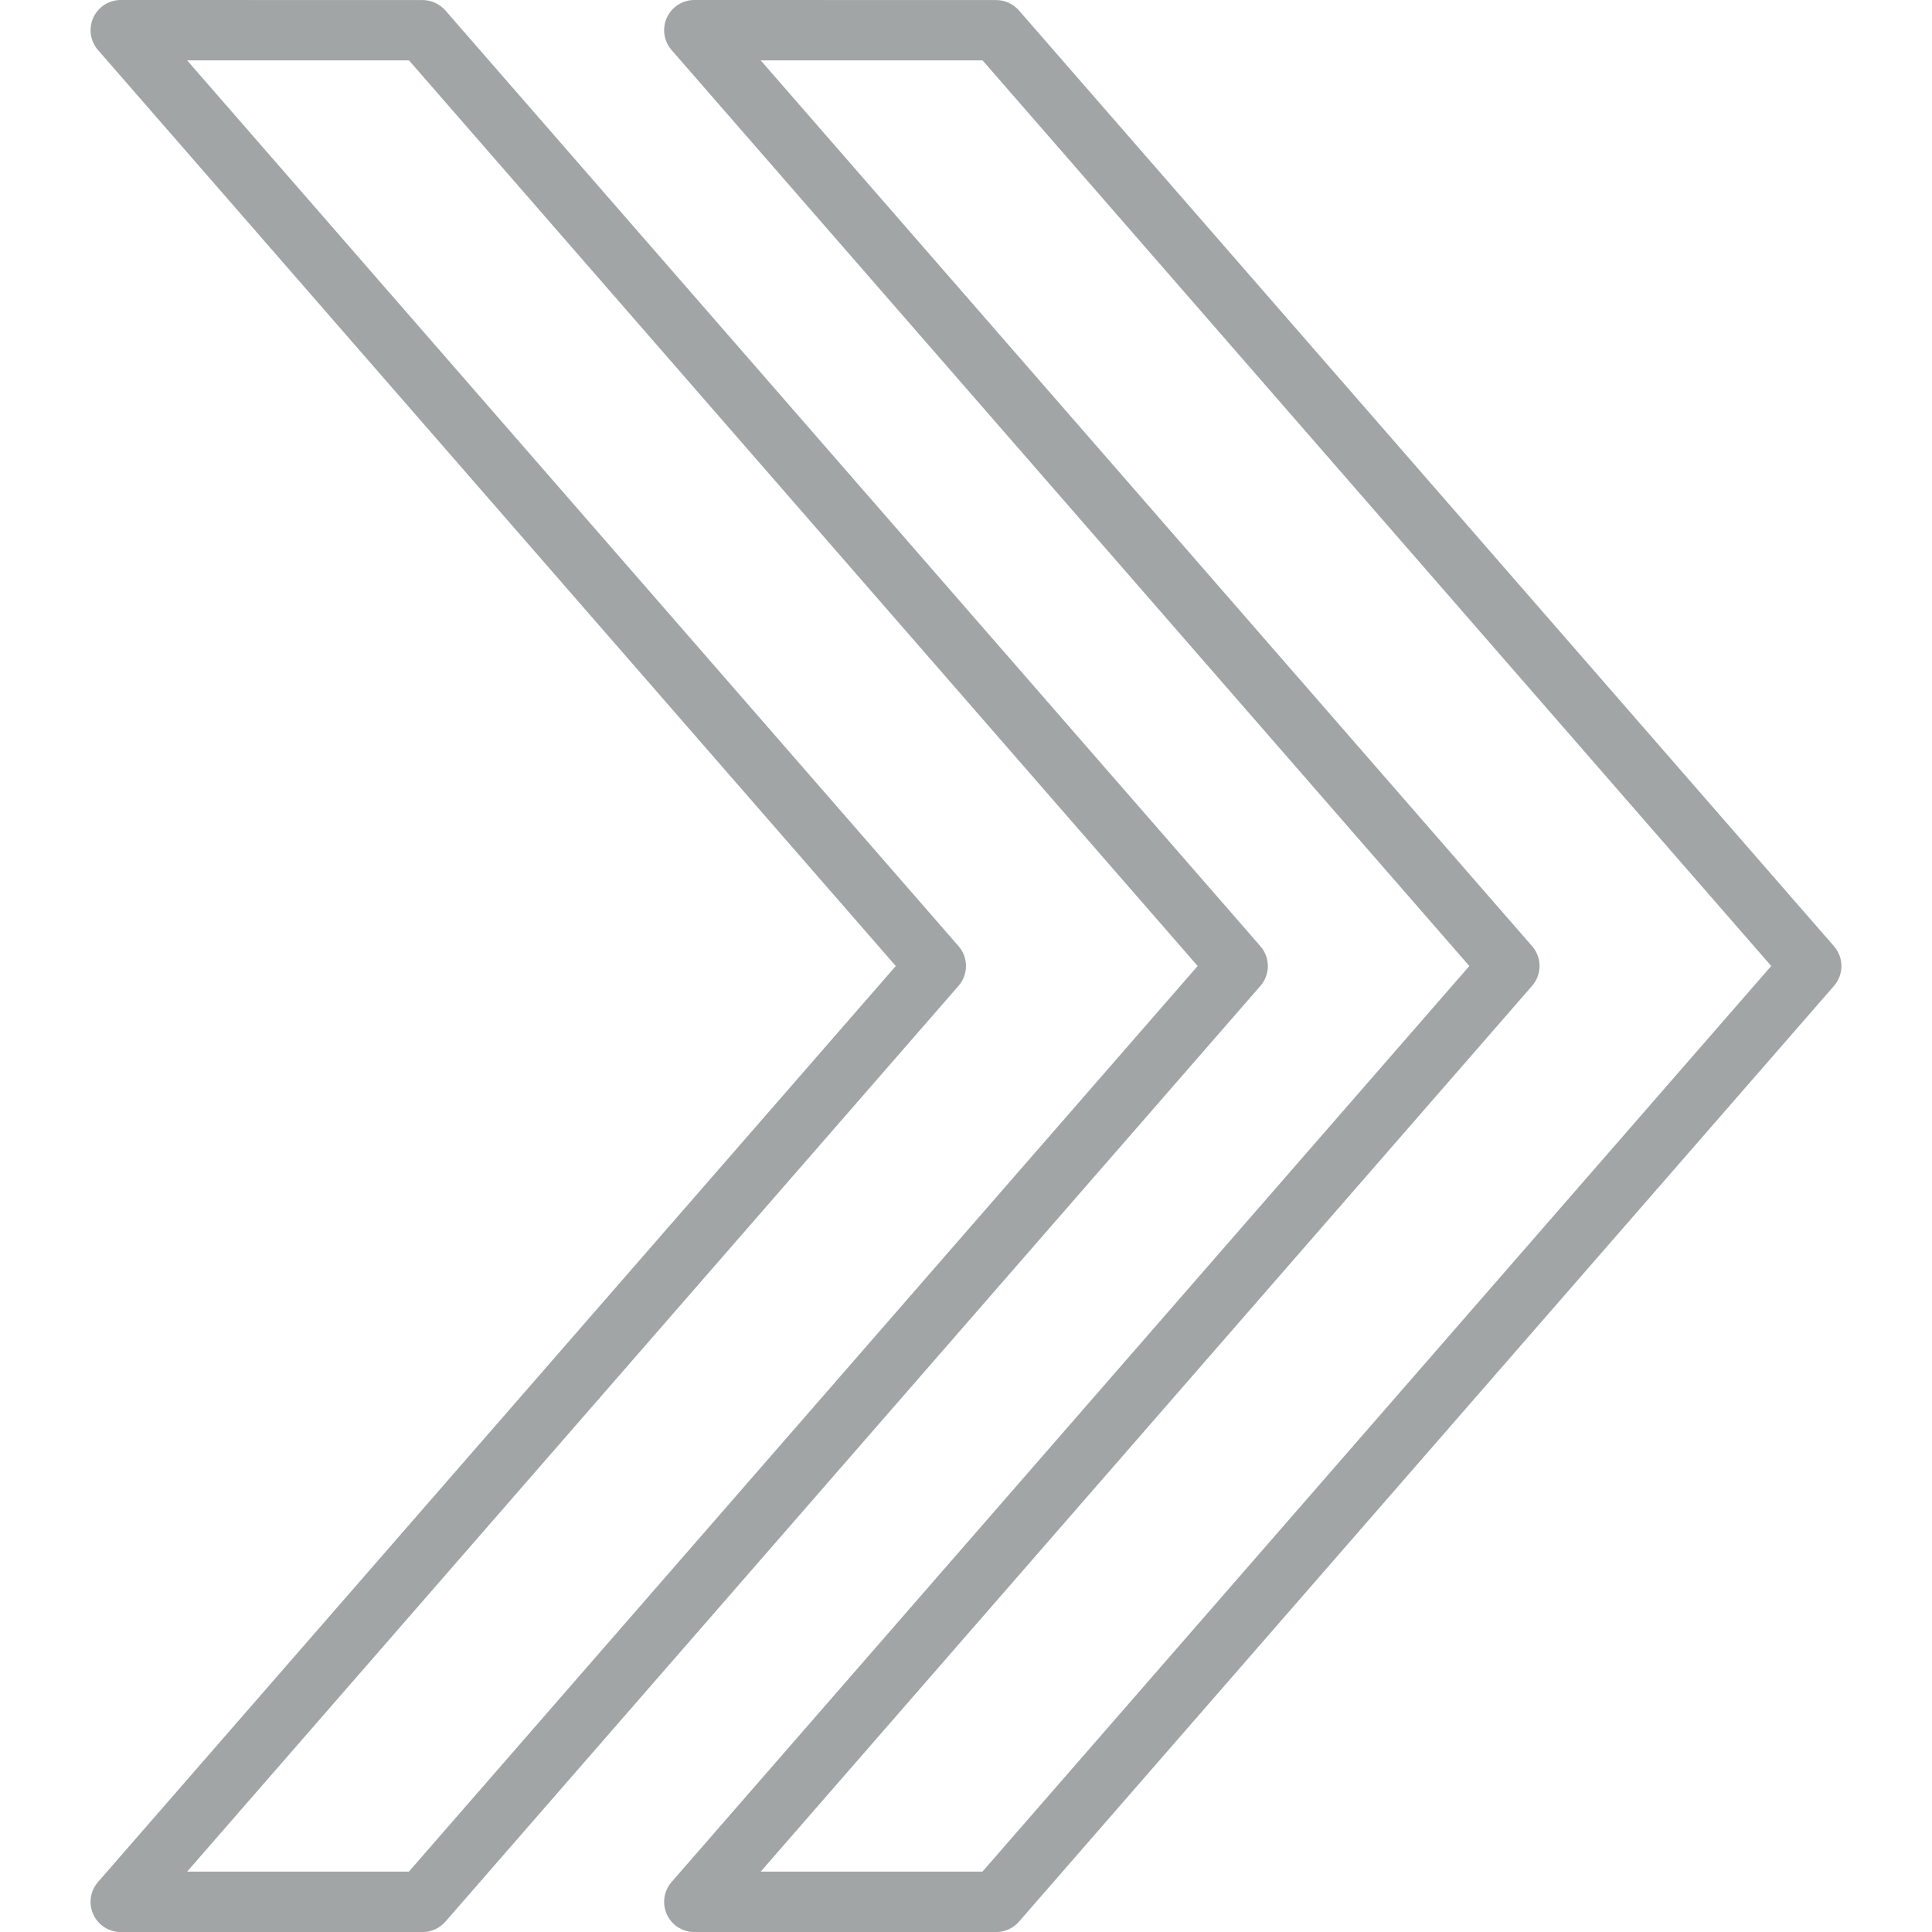 <svg version="1.1" xmlns="http://www.w3.org/2000/svg" xmlnsXlink="http://www.w3.org/1999/xlink" width="64px" height="64px" viewBox="0,0,256,256"><g fill="#a1a5a6" fill-rule="nonzero" stroke="none" stroke-width="1" stroke-linecap="butt" stroke-linejoin="miter" stroke-miterlimit="10" stroke-dasharray="" stroke-dashoffset="0" font-family="none" font-weight="none" font-size="none" text-anchor="none" style="mix-blend-mode: normal"><g transform="scale(4,4)"><path d="M4,0c-0.392,0 -0.747,0.229 -0.91,0.586c-0.162,0.357 -0.101,0.775 0.156,1.071l26.428,30.344l-26.428,30.344c-0.257,0.296 -0.318,0.714 -0.156,1.071c0.162,0.357 0.518,0.585 0.91,0.586h10c0.289,-0 0.564,-0.126 0.754,-0.344l27,-31c0.327,-0.376 0.327,-0.936 0,-1.312l-27,-31c-0.19,-0.218 -0.465,-0.344 -0.754,-0.344zM23,0c-0.392,0 -0.747,0.229 -0.91,0.586c-0.162,0.357 -0.101,0.775 0.156,1.071l26.428,30.344l-26.428,30.344c-0.257,0.296 -0.318,0.714 -0.156,1.071c0.162,0.357 0.518,0.585 0.91,0.586h10c0.289,-0 0.564,-0.126 0.754,-0.344l27,-31c0.327,-0.376 0.327,-0.936 0,-1.312l-27,-31c-0.19,-0.218 -0.465,-0.344 -0.754,-0.344zM6.199,2h7.35l26.125,30l-26.129,30h-7.346l25.555,-29.344c0.327,-0.376 0.327,-0.936 0,-1.312zM25.199,2h7.35l26.125,30l-26.129,30h-7.346l25.555,-29.344c0.327,-0.376 0.327,-0.936 0,-1.312z"></path></g></g></svg>